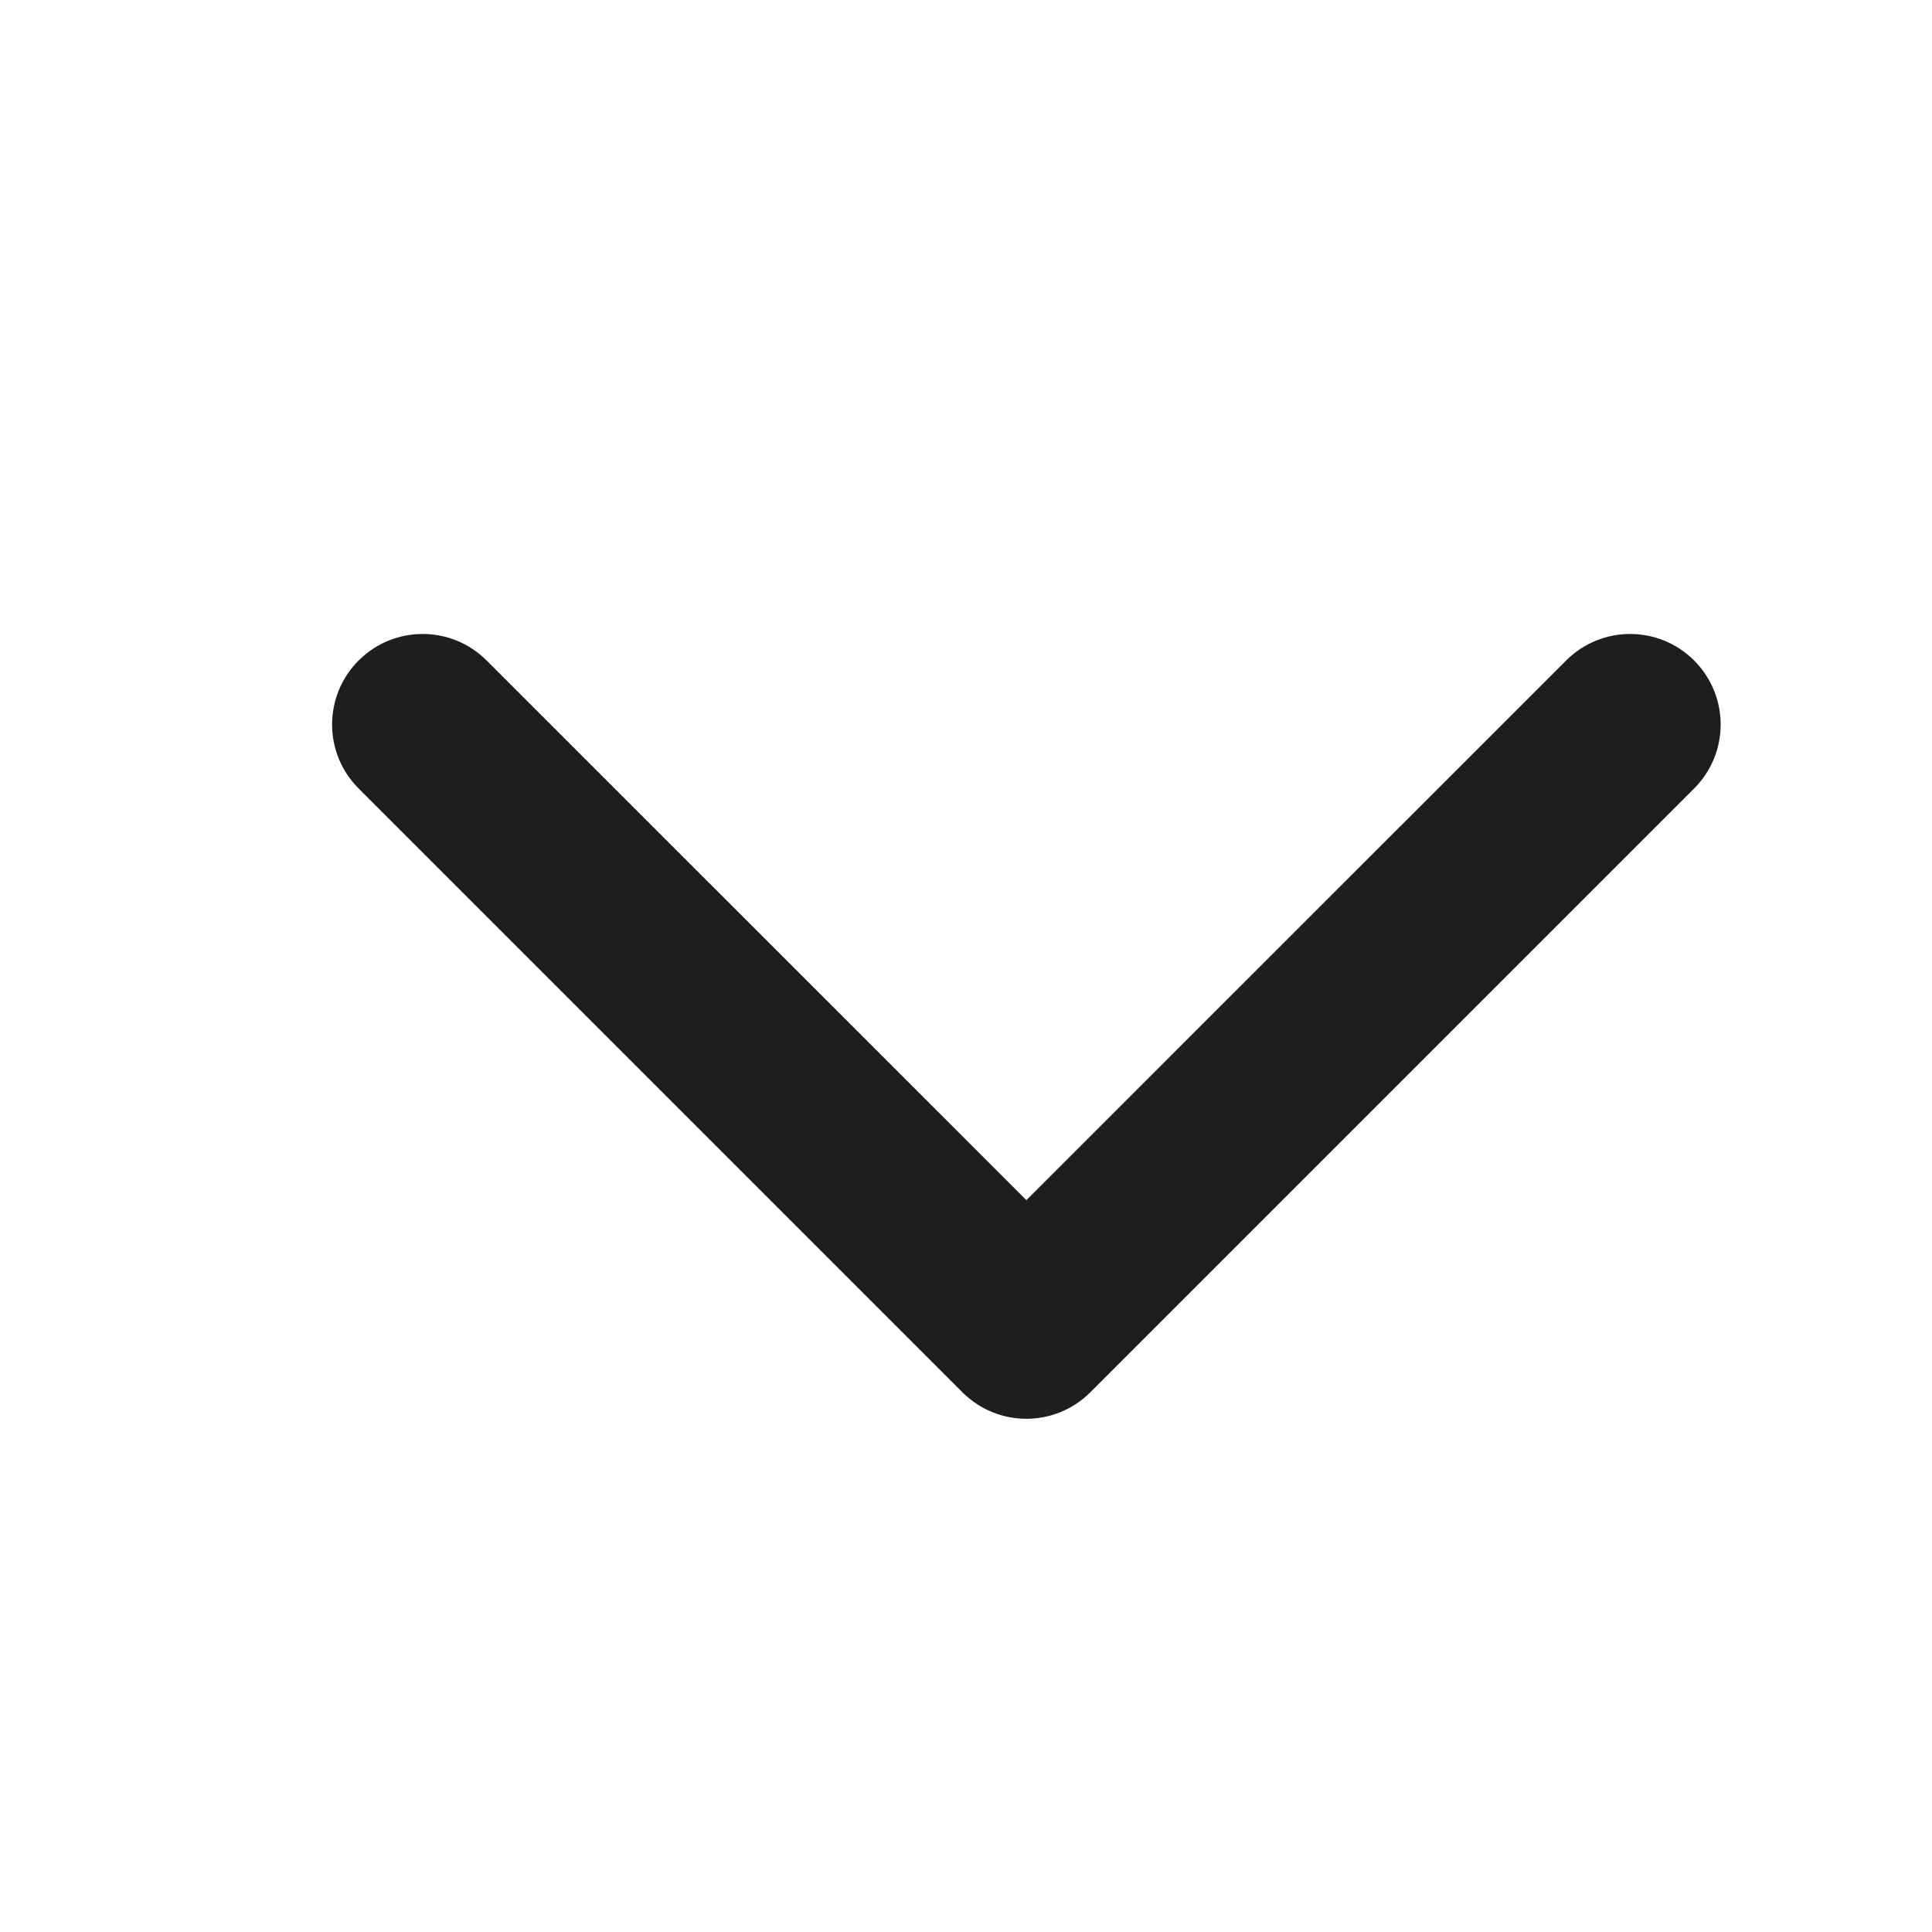 <svg width="16" height="16" viewBox="0 0 16 16" fill="none" xmlns="http://www.w3.org/2000/svg">
<path fill-rule="evenodd" clip-rule="evenodd" d="M14.03 5.47C13.737 5.177 13.263 5.177 12.97 5.47L8.5 9.939L4.03 5.47C3.737 5.177 3.263 5.177 2.97 5.47C2.677 5.763 2.677 6.237 2.97 6.53L7.97 11.53C8.263 11.823 8.737 11.823 9.03 11.53L14.03 6.53C14.323 6.237 14.323 5.763 14.03 5.47Z" fill="#1F1E1E"/>
</svg>
